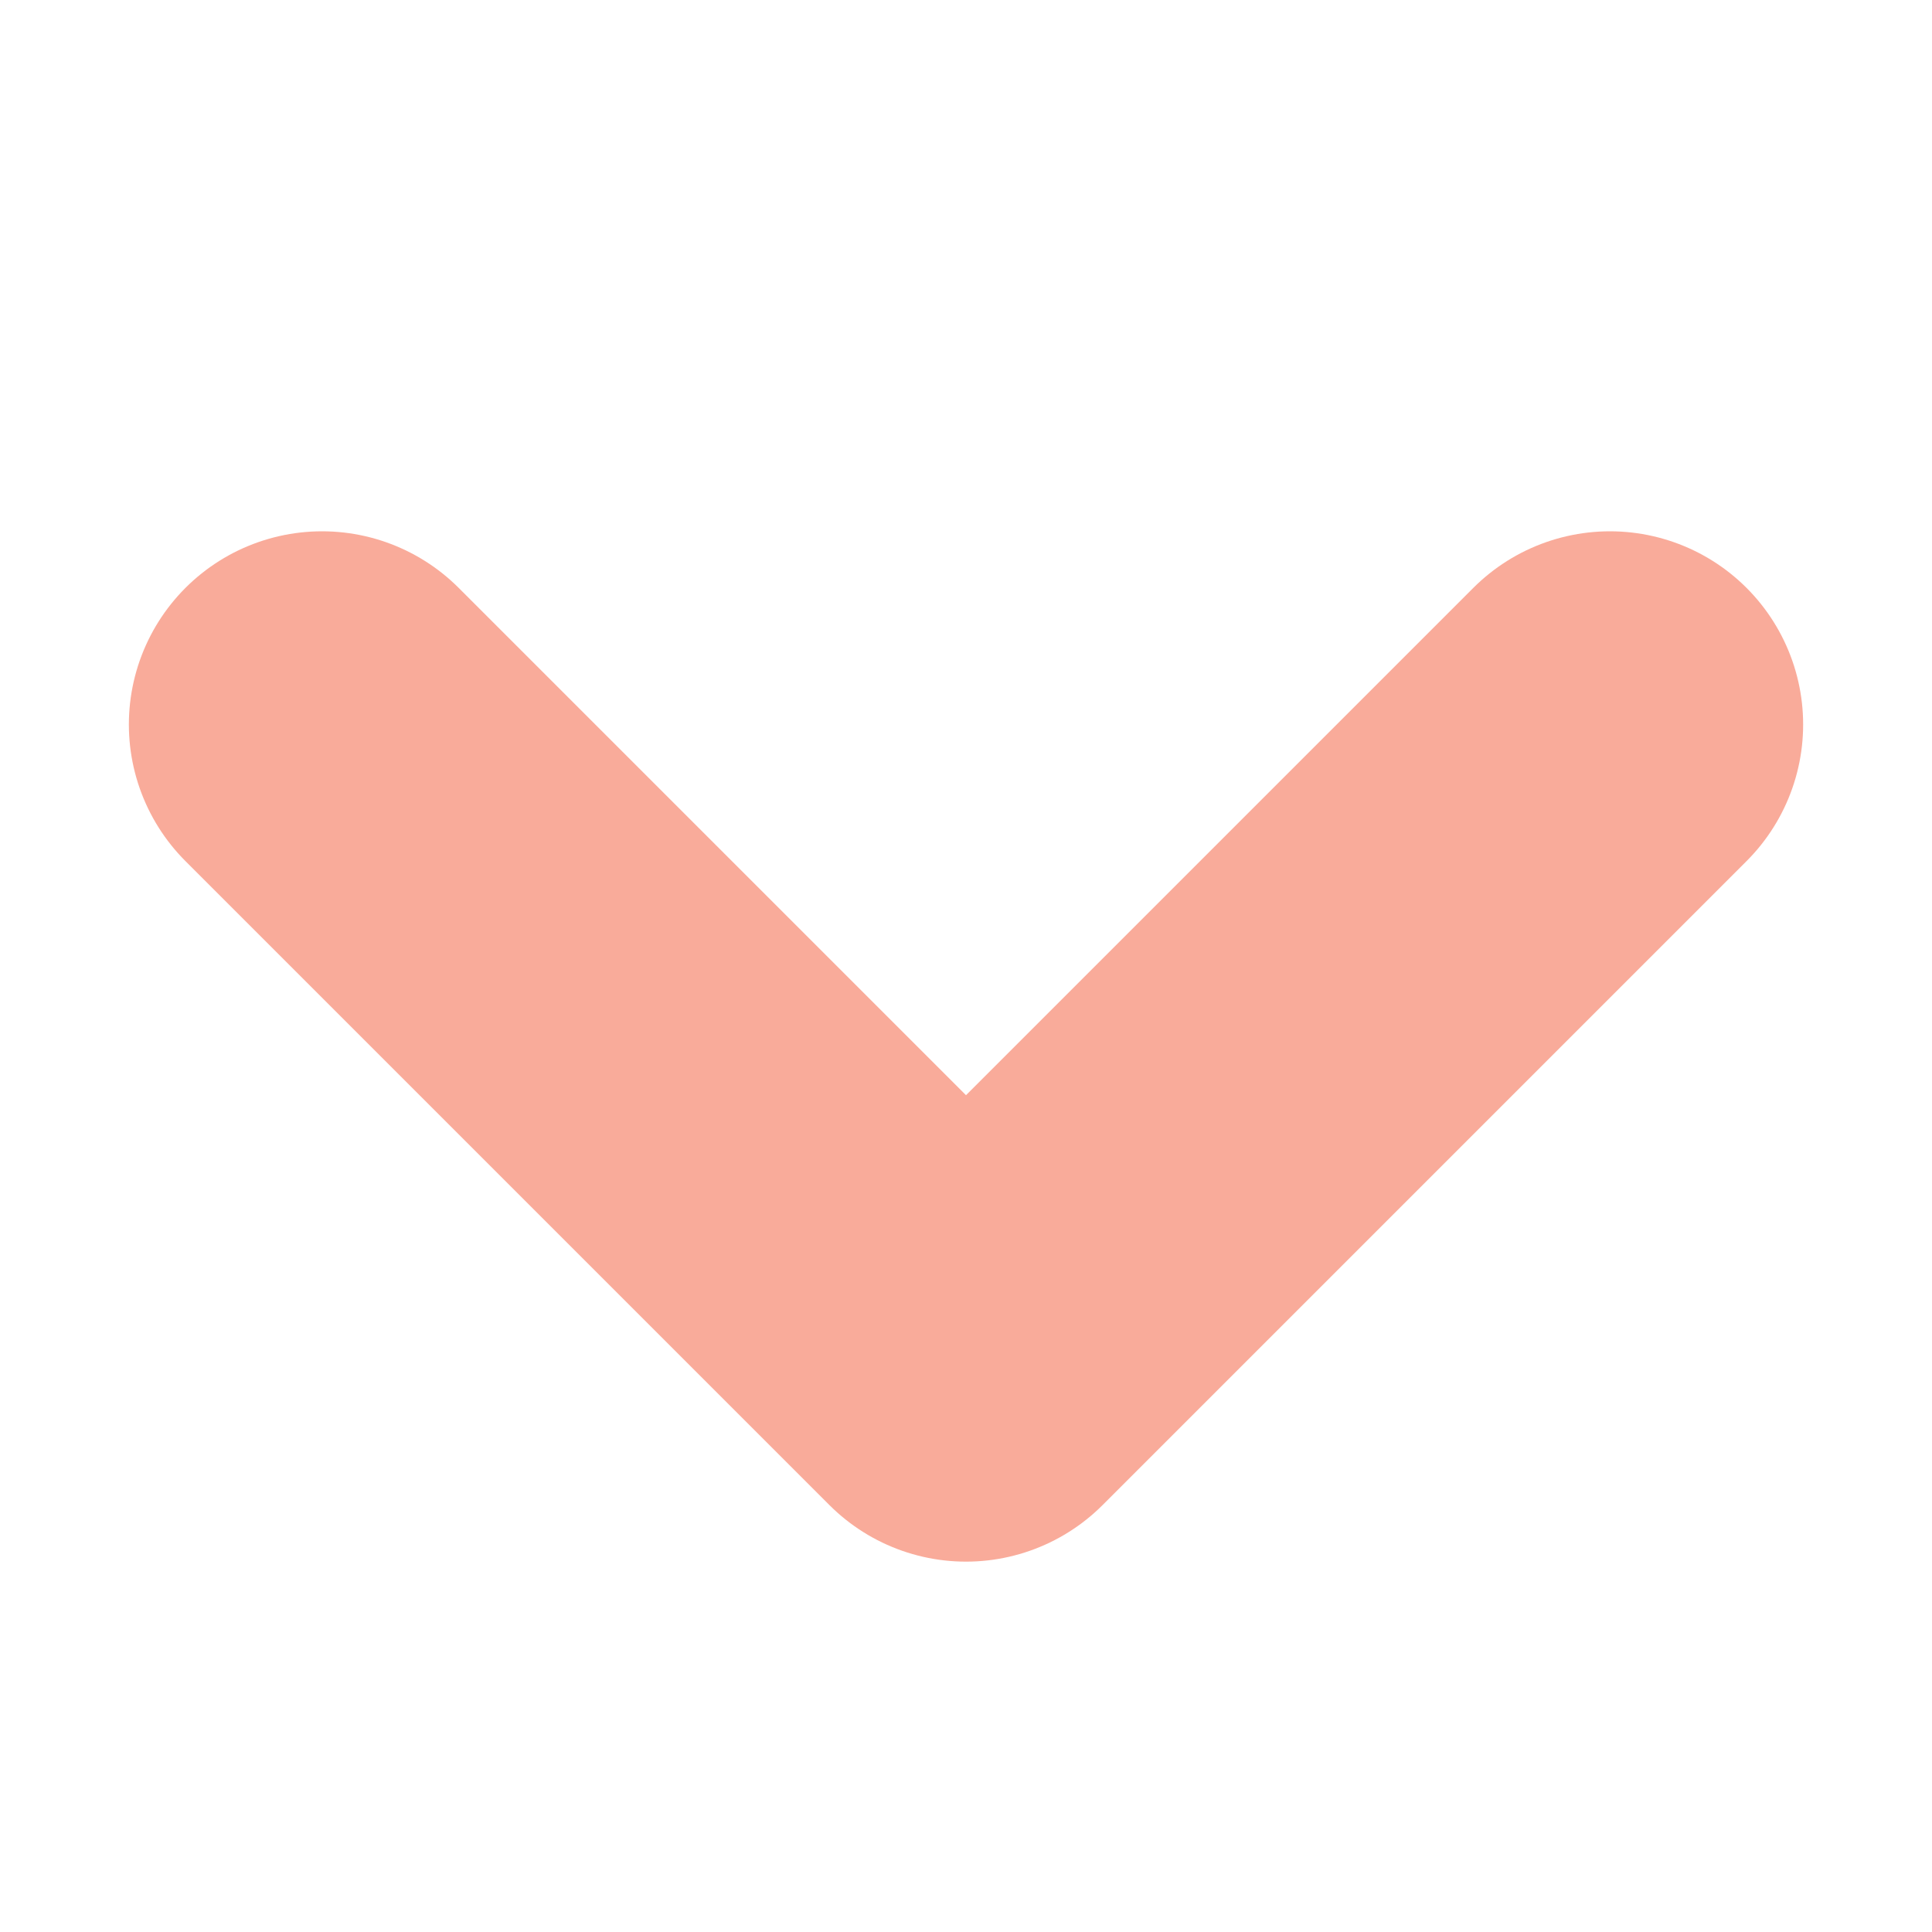 <svg width="10" height="10" viewBox="0 0 10 10" fill="none" xmlns="http://www.w3.org/2000/svg">
<g id="akar-icons:chevron-down">
<g id="Group">
<path id="Vector" d="M1.667 3.75L5 7.083L8.333 3.75" stroke="#F9AB9A" stroke-width="2" stroke-linecap="round" stroke-linejoin="round"/>
</g>
</g>
</svg>

